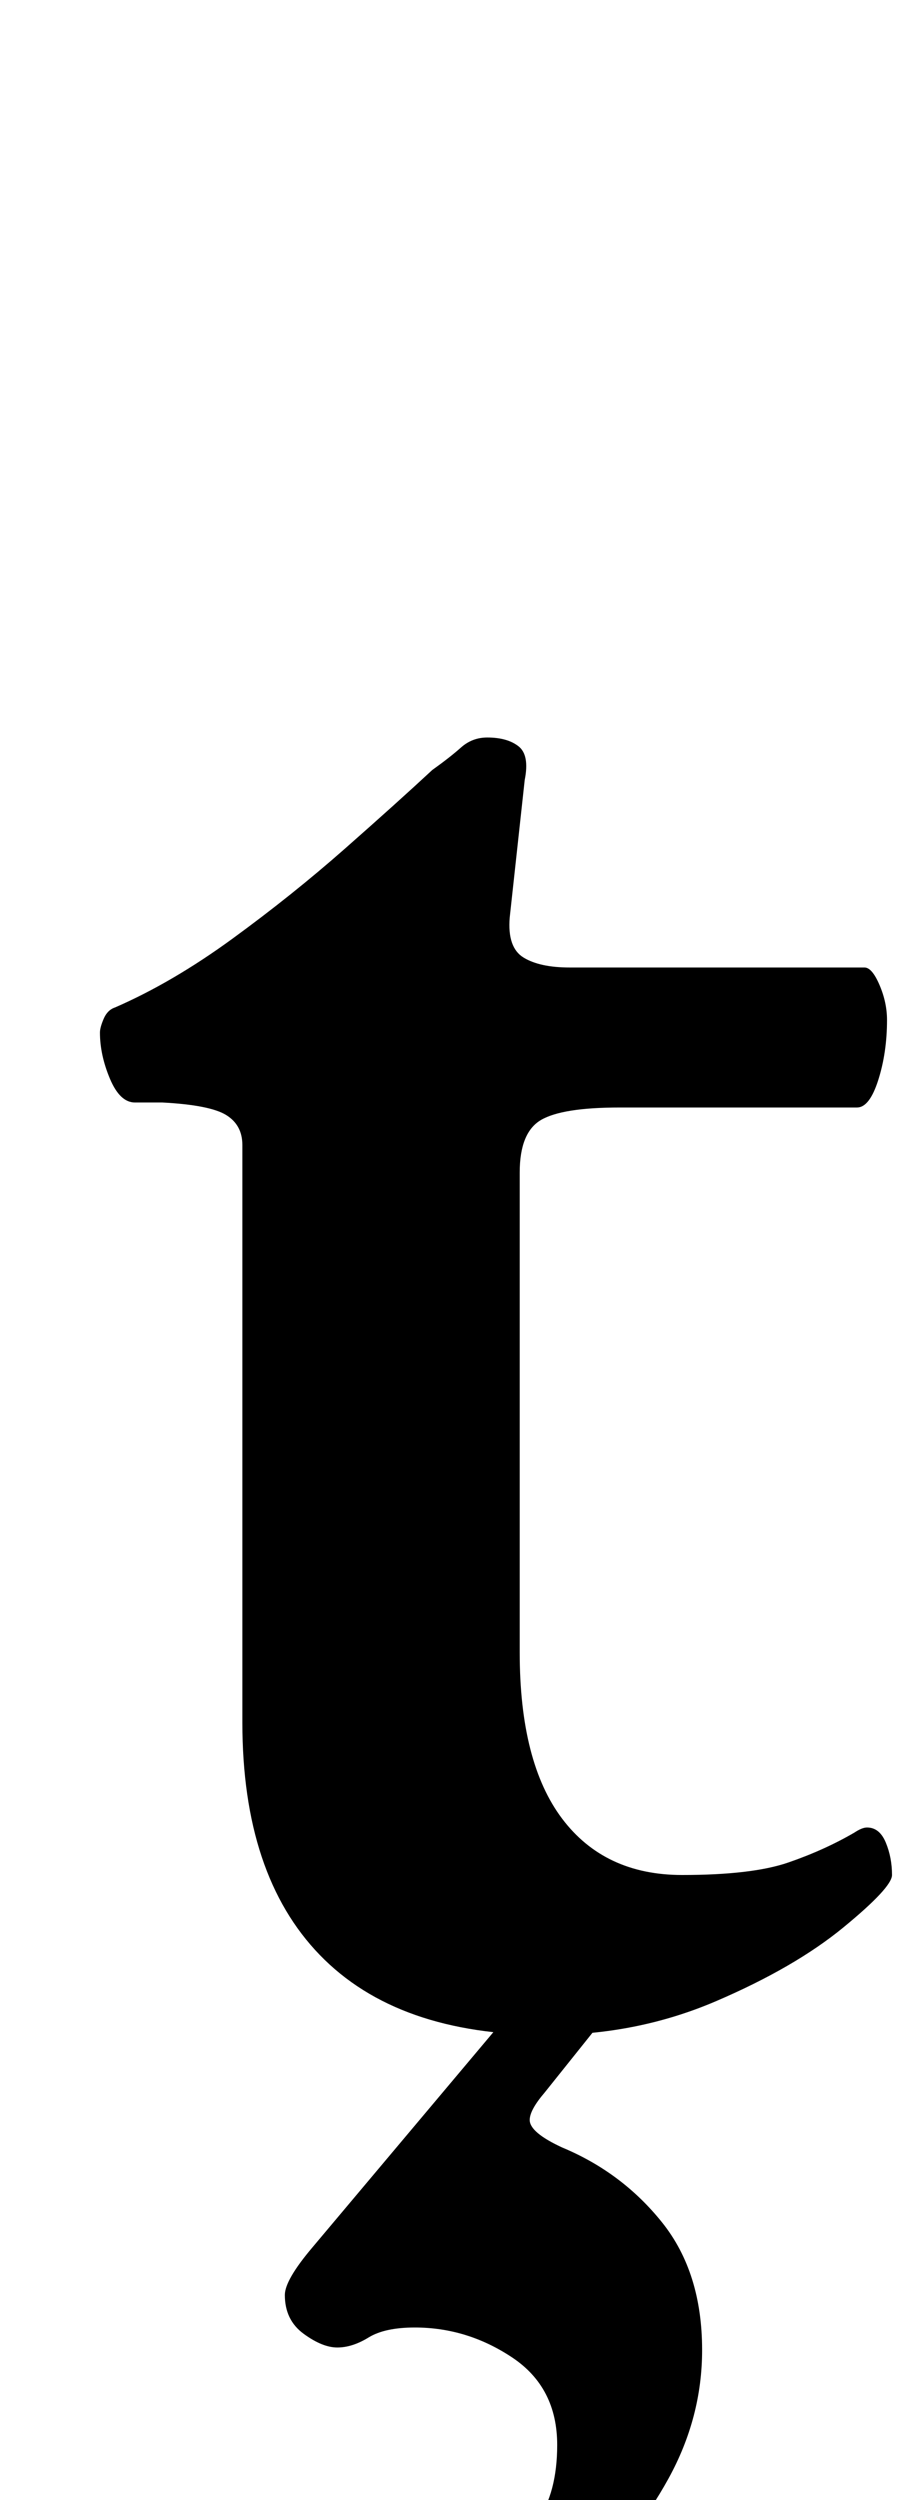 <?xml version="1.0" standalone="no"?>
<!DOCTYPE svg PUBLIC "-//W3C//DTD SVG 1.1//EN" "http://www.w3.org/Graphics/SVG/1.1/DTD/svg11.dtd" >
<svg xmlns="http://www.w3.org/2000/svg" xmlns:xlink="http://www.w3.org/1999/xlink" version="1.1" viewBox="-10 0 367 1000">
  <g transform="matrix(1 0 0 -1 0 800)">
   <path fill="currentColor"
d="M209 -14q-60 0 -91 32t-31 93v231q0 8 -6.5 12t-25.5 5h-11q-6 0 -10 9.5t-4 18.5q0 2 1.5 5.5t4.5 4.5q23 10 47 27.5t45 36t35 31.5q7 5 11.5 9t10.5 4q8 0 12.5 -3.5t2.5 -13.5l-6 -55q-1 -12 5.5 -16t18.5 -4h118q3 0 6 -7t3 -14q0 -13 -3.5 -24t-8.5 -11h-95
q-23 0 -31.5 -5t-8.5 -21v-192q0 -44 17 -66.5t48 -22.5q28 0 42.5 5t26.5 12q3 2 5 2q5 0 7.5 -6t2.5 -13q0 -5 -19.5 -21t-51 -29.5t-67.5 -13.5zM142 -274q-20 0 -30 9t-10 36q0 13 4.5 18t11.5 5q10 0 24.5 -7t37.5 -7q17 0 25 11.5t8 30.5q0 23 -18 35t-39 12
q-12 0 -18.5 -4t-12.5 -4t-13.5 5.5t-7.5 15.5q0 6 11 19l90 107h39l-36 -45q-6 -7 -6 -11q0 -5 13 -11q24 -10 40 -30t16 -51q0 -27 -13.5 -51.5t-34 -42.5t-42 -29t-39.5 -11z" />
  </g>

</svg>
